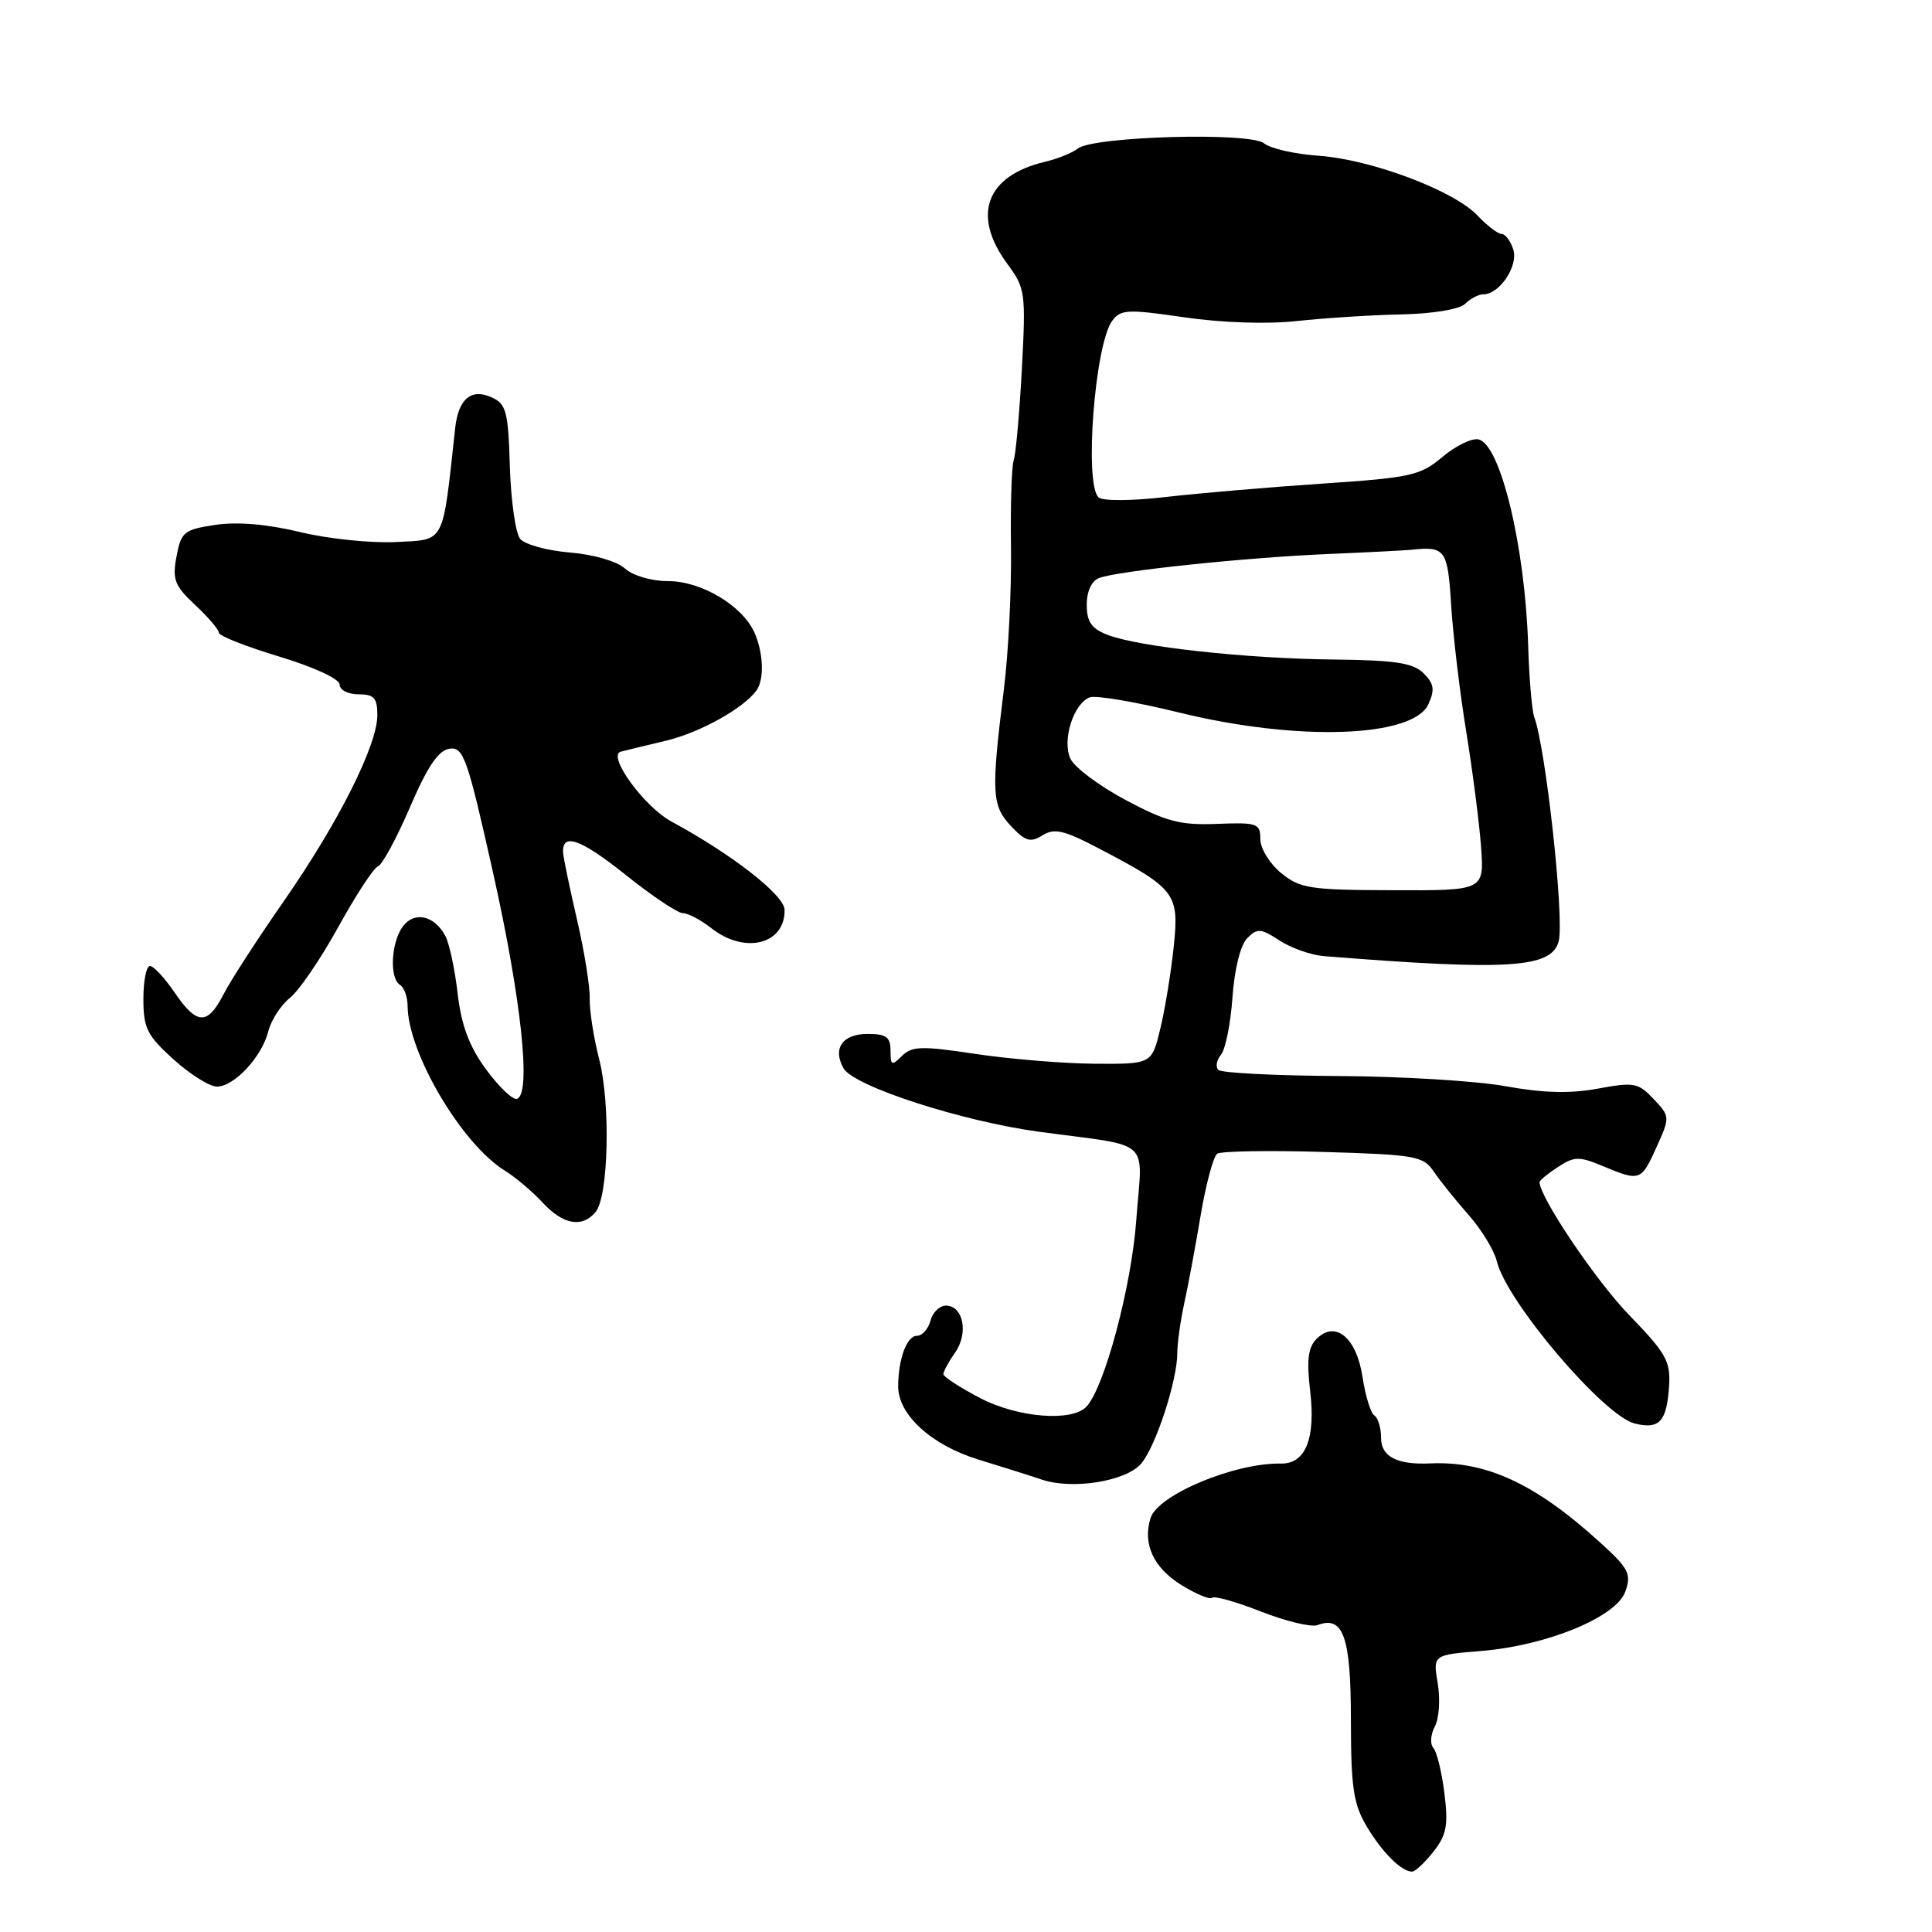 <?xml version="1.0" encoding="UTF-8" standalone="no"?>
<!DOCTYPE svg PUBLIC "-//W3C//DTD SVG 1.1//EN" "http://www.w3.org/Graphics/SVG/1.1/DTD/svg11.dtd" >
<svg xmlns="http://www.w3.org/2000/svg" xmlns:xlink="http://www.w3.org/1999/xlink" version="1.1" viewBox="0 0 256 256">
 <g >
 <path fill="currentColor"
d=" M 189.94 245.35 C 191.69 243.13 191.92 241.86 191.39 237.60 C 191.04 234.79 190.38 232.09 189.92 231.60 C 189.47 231.10 189.56 229.83 190.12 228.77 C 190.69 227.72 190.86 225.15 190.51 223.07 C 189.87 219.28 189.87 219.28 196.19 218.77 C 204.97 218.06 214.18 214.27 215.37 210.88 C 216.19 208.55 215.82 207.83 212.02 204.38 C 203.46 196.60 196.94 193.57 189.50 193.91 C 185.12 194.11 183.00 193.01 183.00 190.54 C 183.00 189.21 182.60 187.87 182.12 187.57 C 181.63 187.27 180.93 185.00 180.55 182.51 C 179.77 177.26 176.96 174.90 174.46 177.40 C 173.33 178.53 173.12 180.19 173.60 184.29 C 174.35 190.63 172.99 193.99 169.72 193.93 C 163.60 193.82 153.43 198.06 152.46 201.14 C 151.37 204.55 152.84 207.74 156.55 210.03 C 158.51 211.24 160.34 212.00 160.62 211.71 C 160.90 211.43 163.83 212.26 167.12 213.55 C 170.42 214.84 173.77 215.64 174.57 215.34 C 177.99 214.02 179.00 216.87 179.00 227.87 C 179.01 236.85 179.33 239.04 181.09 242.00 C 183.15 245.47 185.70 248.00 187.12 248.00 C 187.52 248.00 188.79 246.81 189.94 245.35 Z  M 151.24 193.90 C 153.19 191.55 156.00 182.90 156.00 179.26 C 156.00 177.95 156.42 175.00 156.92 172.69 C 157.43 170.39 158.41 165.12 159.10 161.00 C 159.80 156.88 160.78 153.22 161.29 152.87 C 161.81 152.53 168.14 152.42 175.36 152.64 C 187.60 153.00 188.60 153.18 190.00 155.26 C 190.82 156.48 192.90 159.06 194.60 160.99 C 196.31 162.92 197.99 165.69 198.34 167.14 C 199.64 172.48 212.48 187.58 216.60 188.62 C 219.87 189.43 220.84 188.39 221.16 183.73 C 221.38 180.38 220.81 179.35 215.86 174.24 C 211.43 169.66 204.00 158.63 204.00 156.63 C 204.00 156.41 205.09 155.51 206.43 154.64 C 208.60 153.21 209.24 153.20 212.40 154.52 C 217.30 156.57 217.47 156.51 219.51 151.98 C 221.30 148.01 221.29 147.94 219.12 145.63 C 217.09 143.47 216.52 143.36 211.71 144.25 C 208.02 144.93 204.46 144.83 199.50 143.93 C 195.65 143.23 185.67 142.62 177.33 142.58 C 168.99 142.53 161.84 142.17 161.44 141.77 C 161.04 141.37 161.20 140.47 161.79 139.75 C 162.38 139.04 163.07 135.61 163.31 132.14 C 163.58 128.37 164.37 125.20 165.27 124.31 C 166.60 122.97 167.07 123.00 169.54 124.62 C 171.07 125.62 173.71 126.55 175.41 126.69 C 199.94 128.65 205.64 128.28 206.54 124.69 C 207.29 121.65 204.83 99.13 203.29 95.00 C 202.99 94.17 202.62 89.90 202.49 85.50 C 202.07 72.32 198.80 58.78 195.88 58.22 C 194.99 58.04 192.84 59.10 191.10 60.57 C 188.19 63.02 186.90 63.30 175.22 64.08 C 168.22 64.55 158.90 65.35 154.50 65.85 C 149.89 66.39 146.10 66.40 145.56 65.90 C 143.65 64.11 145.07 45.65 147.36 42.53 C 148.48 40.99 149.39 40.95 156.89 42.04 C 161.88 42.77 167.85 42.97 171.85 42.54 C 175.51 42.14 181.74 41.74 185.70 41.66 C 189.92 41.57 193.41 40.98 194.15 40.25 C 194.84 39.56 195.92 39.00 196.55 39.00 C 198.69 39.00 201.21 35.24 200.52 33.07 C 200.16 31.93 199.46 31.00 198.97 31.00 C 198.48 31.00 197.05 29.91 195.79 28.57 C 192.66 25.25 181.73 21.14 174.75 20.64 C 171.58 20.42 168.32 19.68 167.49 18.99 C 165.67 17.48 144.87 18.06 142.82 19.68 C 142.09 20.26 140.15 21.04 138.50 21.43 C 130.65 23.28 128.71 28.51 133.48 34.97 C 135.86 38.19 135.94 38.78 135.40 48.92 C 135.09 54.74 134.60 60.17 134.32 61.00 C 134.04 61.83 133.88 67.03 133.96 72.56 C 134.04 78.09 133.62 86.54 133.02 91.33 C 131.32 105.04 131.41 106.74 133.95 109.45 C 135.86 111.48 136.54 111.68 138.13 110.69 C 139.70 109.70 140.98 110.00 145.58 112.41 C 155.78 117.75 156.26 118.37 155.53 125.39 C 155.18 128.75 154.39 133.64 153.76 136.25 C 152.62 141.00 152.62 141.00 145.06 140.95 C 140.90 140.92 133.79 140.33 129.26 139.65 C 122.12 138.57 120.82 138.61 119.51 139.92 C 118.16 141.27 118.00 141.19 118.00 139.21 C 118.00 137.42 117.43 137.00 114.97 137.00 C 111.64 137.00 110.29 138.92 111.77 141.55 C 113.10 143.93 127.44 148.58 137.73 149.97 C 152.91 152.02 151.38 150.62 150.56 161.69 C 149.92 170.51 146.35 183.83 143.96 186.39 C 142.05 188.42 134.92 187.86 129.95 185.29 C 127.23 183.87 125.00 182.43 125.00 182.08 C 125.00 181.73 125.70 180.44 126.56 179.21 C 128.36 176.65 127.64 173.00 125.34 173.00 C 124.50 173.00 123.58 173.90 123.29 175.00 C 123.00 176.10 122.20 177.00 121.50 177.00 C 120.16 177.00 119.04 180.03 119.01 183.67 C 118.99 187.46 123.41 191.49 129.68 193.41 C 132.88 194.39 136.62 195.57 138.00 196.04 C 142.10 197.44 149.28 196.28 151.24 193.90 Z  M 78.92 160.60 C 80.63 158.54 80.92 146.28 79.39 140.33 C 78.66 137.49 78.10 133.89 78.14 132.33 C 78.19 130.77 77.44 126.12 76.49 122.00 C 75.53 117.88 74.70 113.87 74.63 113.11 C 74.37 110.24 76.86 111.09 82.96 115.97 C 86.42 118.74 89.81 121.00 90.49 121.00 C 91.17 121.00 92.87 121.90 94.27 123.00 C 98.70 126.48 104.05 125.13 103.96 120.55 C 103.92 118.60 97.01 113.21 88.99 108.87 C 85.34 106.90 80.40 100.09 82.26 99.60 C 82.94 99.42 85.66 98.76 88.31 98.13 C 92.75 97.06 98.49 93.88 100.23 91.50 C 101.30 90.05 101.16 86.45 99.95 83.78 C 98.32 80.21 92.91 77.00 88.52 77.00 C 86.32 77.00 83.86 76.28 82.81 75.33 C 81.75 74.37 78.64 73.47 75.51 73.21 C 72.50 72.96 69.54 72.15 68.93 71.41 C 68.32 70.68 67.70 66.37 67.56 61.84 C 67.34 54.47 67.08 53.52 65.12 52.64 C 62.42 51.43 60.74 52.86 60.31 56.74 C 58.61 72.33 59.05 71.47 52.50 71.82 C 49.20 71.99 43.47 71.40 39.76 70.50 C 35.40 69.45 31.44 69.11 28.54 69.55 C 24.38 70.17 24.00 70.48 23.39 73.73 C 22.81 76.80 23.13 77.61 25.87 80.17 C 27.59 81.78 29.00 83.44 29.00 83.84 C 29.00 84.25 32.60 85.67 37.00 87.00 C 41.63 88.40 45.00 89.96 45.00 90.71 C 45.00 91.42 46.12 92.00 47.50 92.00 C 49.56 92.00 50.00 92.48 50.00 94.75 C 50.00 98.75 44.86 108.97 37.62 119.39 C 34.13 124.40 30.53 129.96 29.62 131.75 C 27.49 135.89 26.08 135.84 23.12 131.49 C 21.81 129.57 20.35 128.00 19.87 128.00 C 19.39 128.00 19.00 129.97 19.00 132.38 C 19.00 136.23 19.49 137.21 23.00 140.38 C 25.20 142.37 27.79 143.99 28.75 143.98 C 31.06 143.96 34.70 140.03 35.55 136.66 C 35.92 135.18 37.21 133.19 38.41 132.23 C 39.62 131.28 42.50 127.05 44.83 122.82 C 47.16 118.60 49.51 115.00 50.07 114.81 C 50.63 114.62 52.54 111.10 54.31 106.99 C 56.64 101.56 58.09 99.42 59.56 99.21 C 61.42 98.94 61.93 100.40 65.36 115.76 C 69.10 132.51 70.42 145.01 68.50 145.60 C 67.95 145.78 66.11 144.02 64.41 141.71 C 62.17 138.65 61.14 135.90 60.64 131.64 C 60.27 128.42 59.53 124.99 59.01 124.01 C 57.56 121.31 54.94 120.71 53.40 122.73 C 51.82 124.82 51.57 129.62 53.00 130.50 C 53.55 130.84 54.01 132.10 54.01 133.31 C 54.06 139.51 61.16 151.56 66.87 155.10 C 68.32 156.00 70.59 157.92 71.92 159.37 C 74.61 162.28 77.15 162.73 78.92 160.60 Z  M 169.75 115.68 C 168.24 114.44 167.00 112.42 167.00 111.19 C 167.00 109.10 166.60 108.96 161.25 109.17 C 156.38 109.36 154.53 108.87 149.14 106.00 C 145.64 104.13 142.35 101.67 141.83 100.52 C 140.71 98.07 142.24 93.23 144.40 92.40 C 145.18 92.10 150.54 93.01 156.30 94.43 C 171.92 98.26 187.25 97.75 189.27 93.31 C 190.14 91.39 190.02 90.59 188.63 89.21 C 187.25 87.84 184.91 87.48 176.71 87.39 C 165.16 87.27 150.85 85.71 146.75 84.12 C 144.62 83.29 144.00 82.39 144.00 80.13 C 144.00 78.35 144.64 76.97 145.64 76.59 C 148.08 75.65 165.17 73.86 176.00 73.41 C 181.22 73.19 186.18 72.93 187.00 72.85 C 191.52 72.36 191.83 72.79 192.29 80.25 C 192.54 84.24 193.44 91.78 194.29 97.00 C 195.14 102.22 196.02 109.09 196.25 112.25 C 196.66 118.00 196.66 118.00 184.58 117.96 C 173.56 117.93 172.26 117.73 169.75 115.68 Z "/>
</g>
</svg>